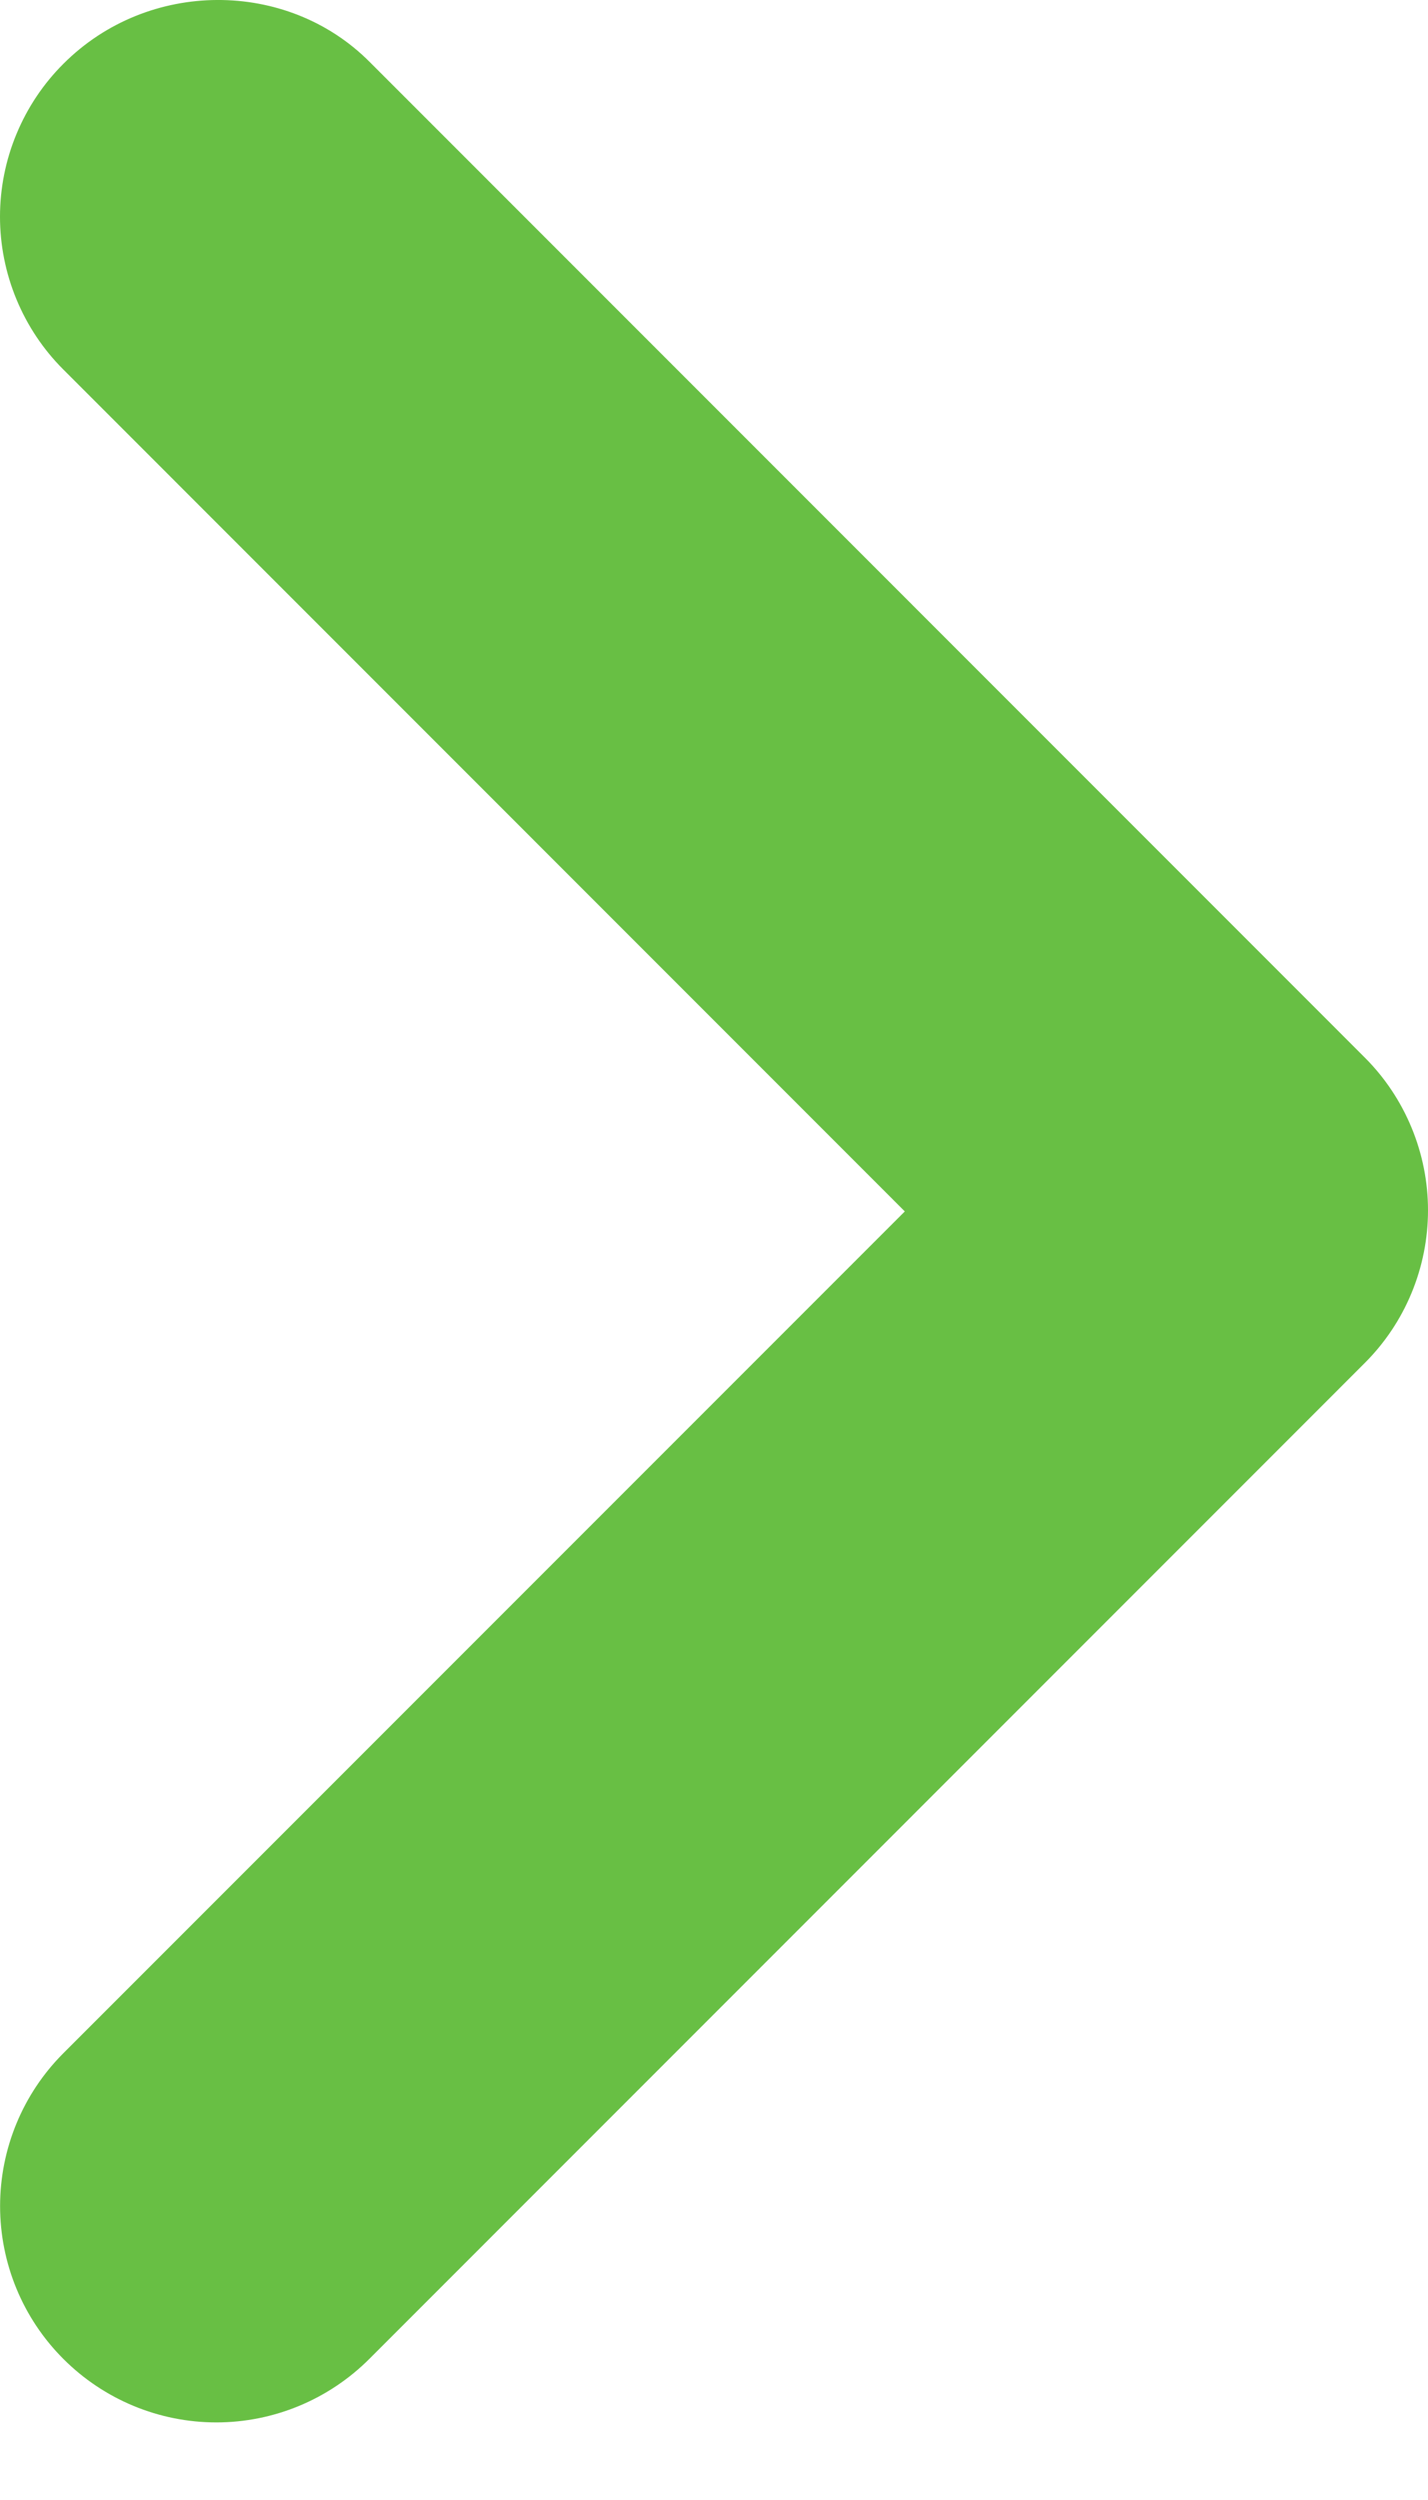 <svg width="16" height="28" viewBox="0 0 16 28" fill="none" xmlns="http://www.w3.org/2000/svg">
<path d="M0.711 0.714C0.485 0.939 0.307 1.206 0.185 1.5C0.063 1.793 0 2.109 0 2.427C0 2.745 0.063 3.06 0.185 3.354C0.307 3.648 0.485 3.915 0.711 4.14L10.138 13.568L0.711 22.995C0.256 23.449 0.001 24.066 0.001 24.708C0.001 25.351 0.256 25.967 0.711 26.421C1.165 26.875 1.781 27.131 2.424 27.131C3.066 27.131 3.682 26.875 4.137 26.421L15.289 15.268C15.515 15.043 15.693 14.777 15.815 14.483C15.937 14.189 16 13.873 16 13.555C16 13.237 15.937 12.922 15.815 12.628C15.693 12.334 15.515 12.067 15.289 11.842L4.137 0.689C3.213 -0.234 1.658 -0.234 0.711 0.714Z" fill="#68BF44"/>
</svg>
